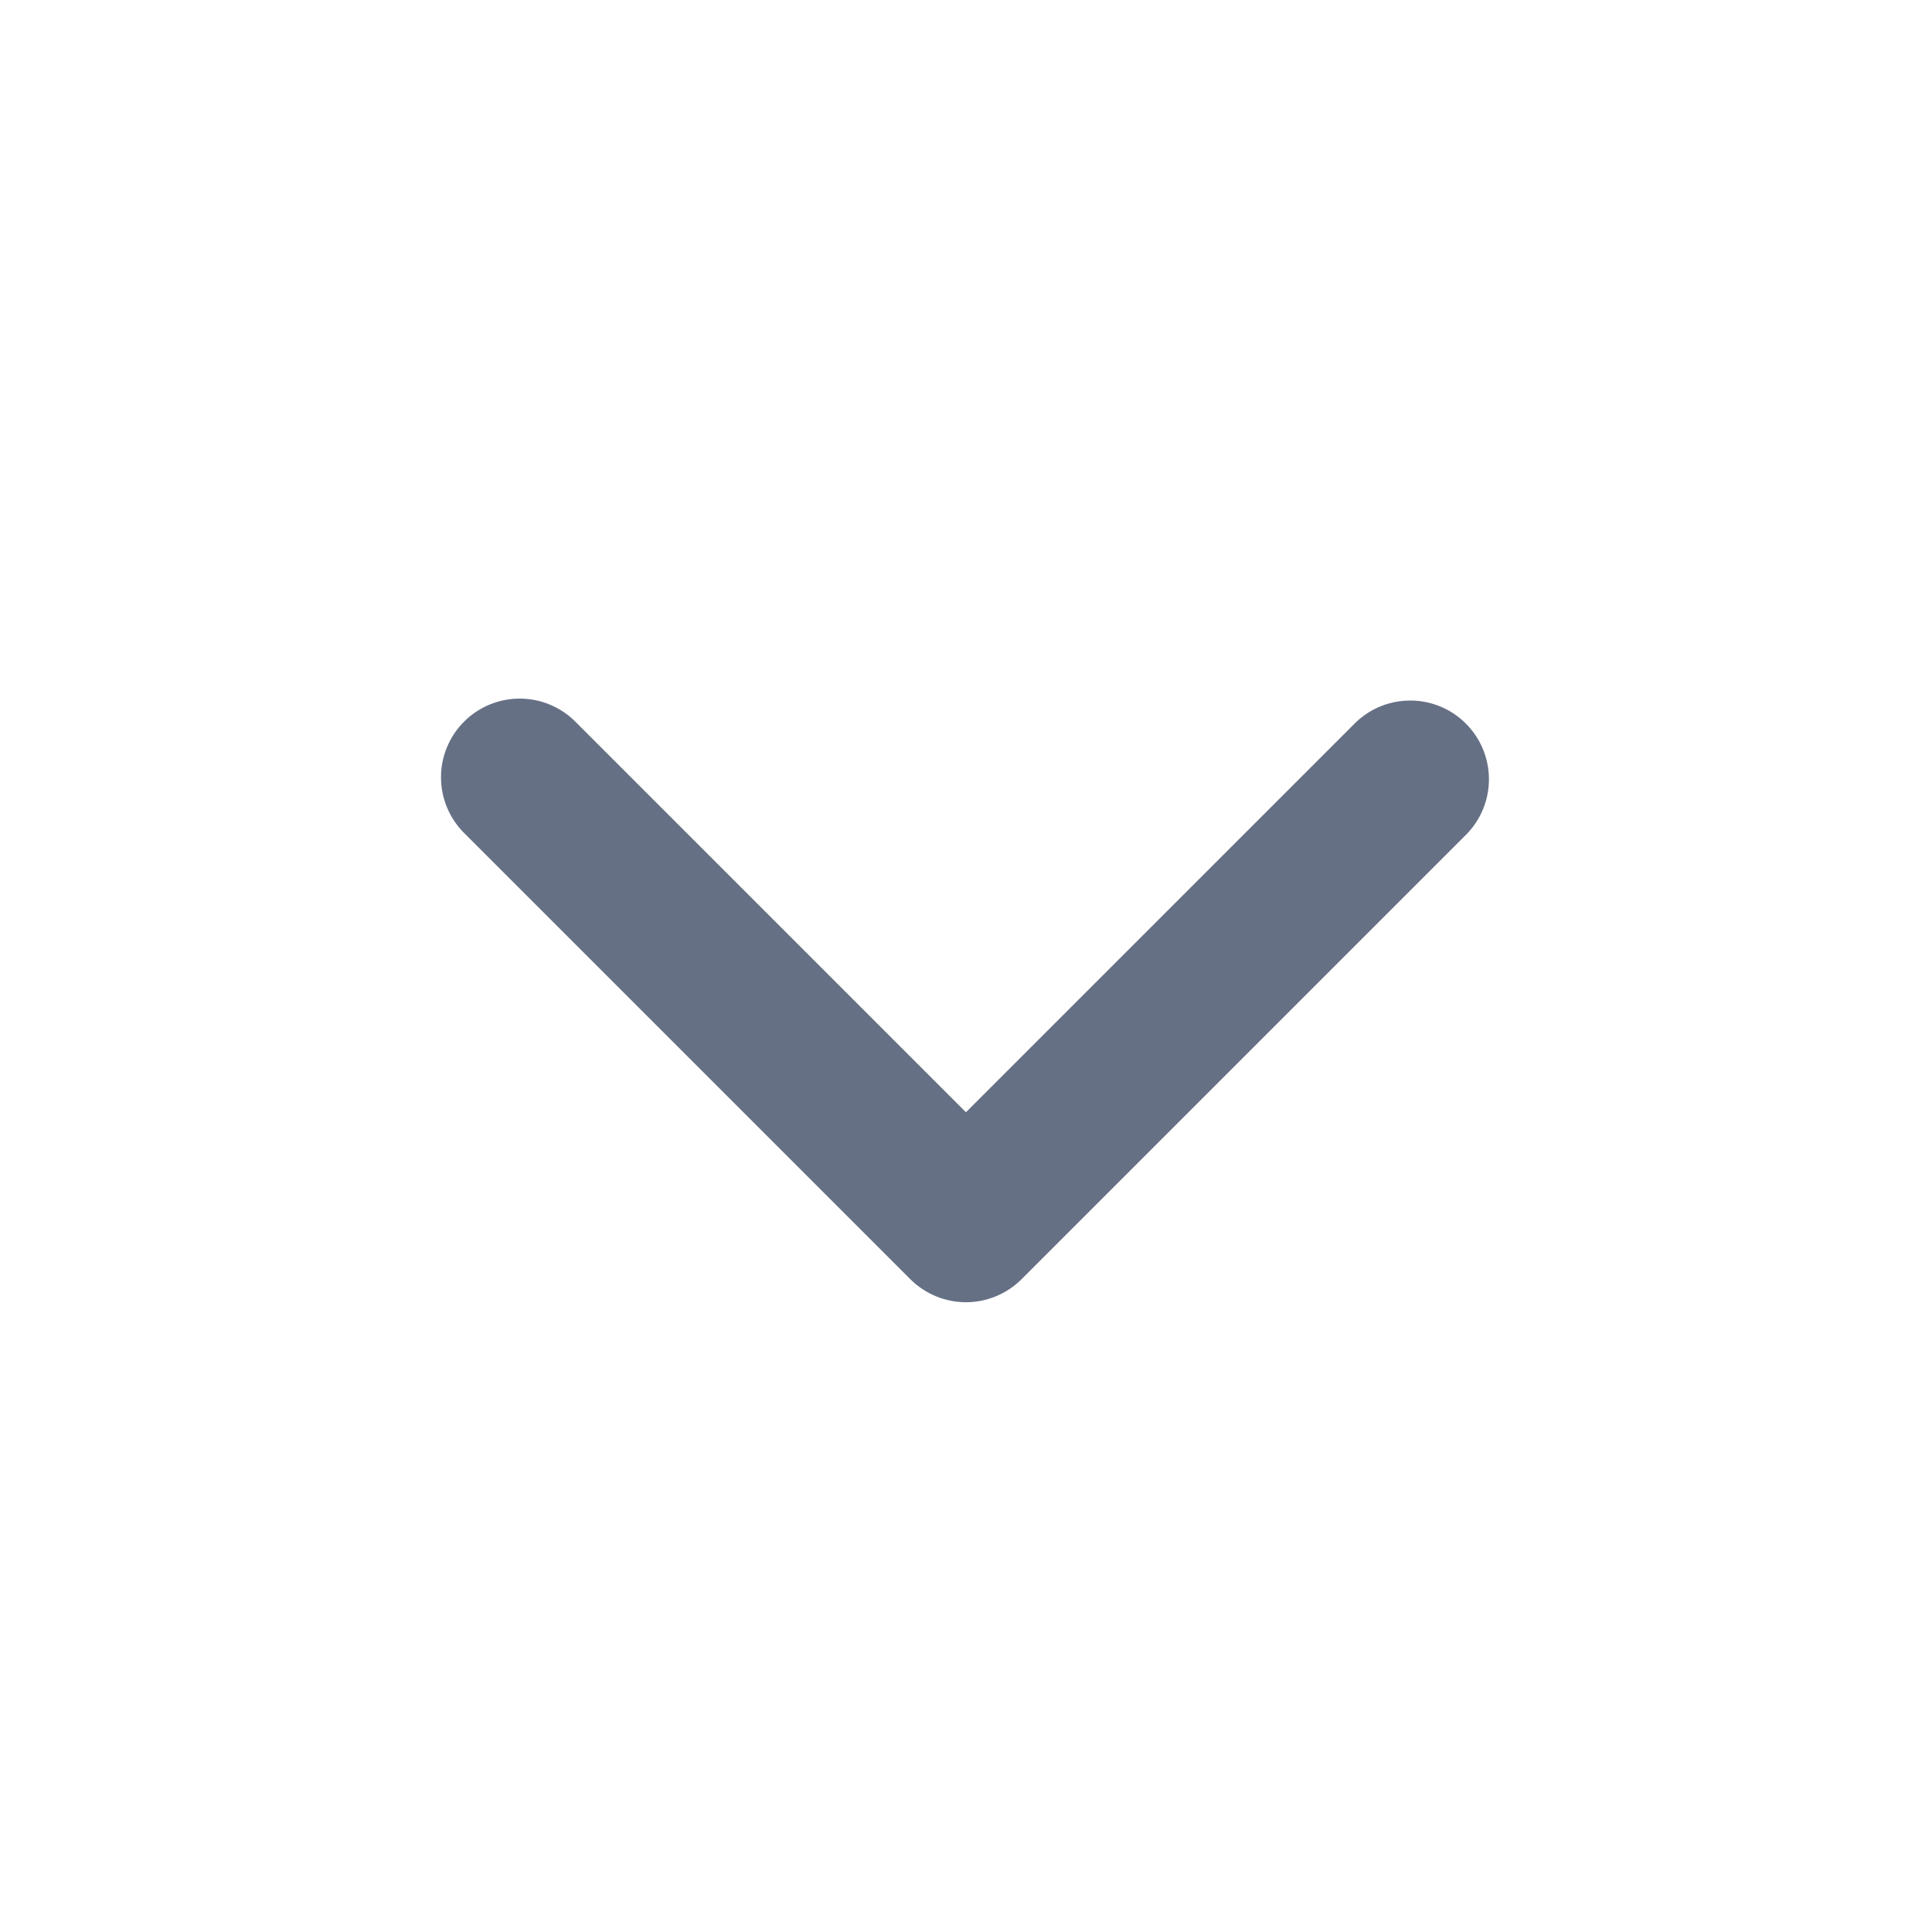 <svg width="30" height="30" viewBox="0 0 30 30" fill="none" xmlns="http://www.w3.org/2000/svg">
<g clip-path="url(#clip0_12568_5149)">
<path fill-rule="evenodd" clip-rule="evenodd" d="M15.863 19.863C15.634 20.092 15.323 20.221 14.999 20.221C14.675 20.221 14.364 20.092 14.135 19.863L7.221 12.949C7.104 12.836 7.011 12.701 6.947 12.552C6.883 12.403 6.849 12.243 6.848 12.081C6.846 11.918 6.877 11.757 6.939 11.607C7 11.457 7.091 11.32 7.206 11.206C7.32 11.091 7.457 11 7.607 10.939C7.757 10.877 7.918 10.846 8.081 10.848C8.243 10.849 8.403 10.883 8.552 10.947C8.701 11.011 8.836 11.104 8.949 11.221L14.999 17.271L21.049 11.221C21.279 10.998 21.588 10.875 21.909 10.878C22.229 10.88 22.536 11.009 22.762 11.236C22.989 11.462 23.117 11.769 23.12 12.089C23.123 12.41 23 12.719 22.777 12.949L15.863 19.863Z" fill="#667085"/>
</g>
<defs>
<clipPath id="clip0_12568_5149">
<rect width="29.333" height="29.333" fill="white" transform="translate(0.332 0.666)"/>
</clipPath>
</defs>
</svg>
